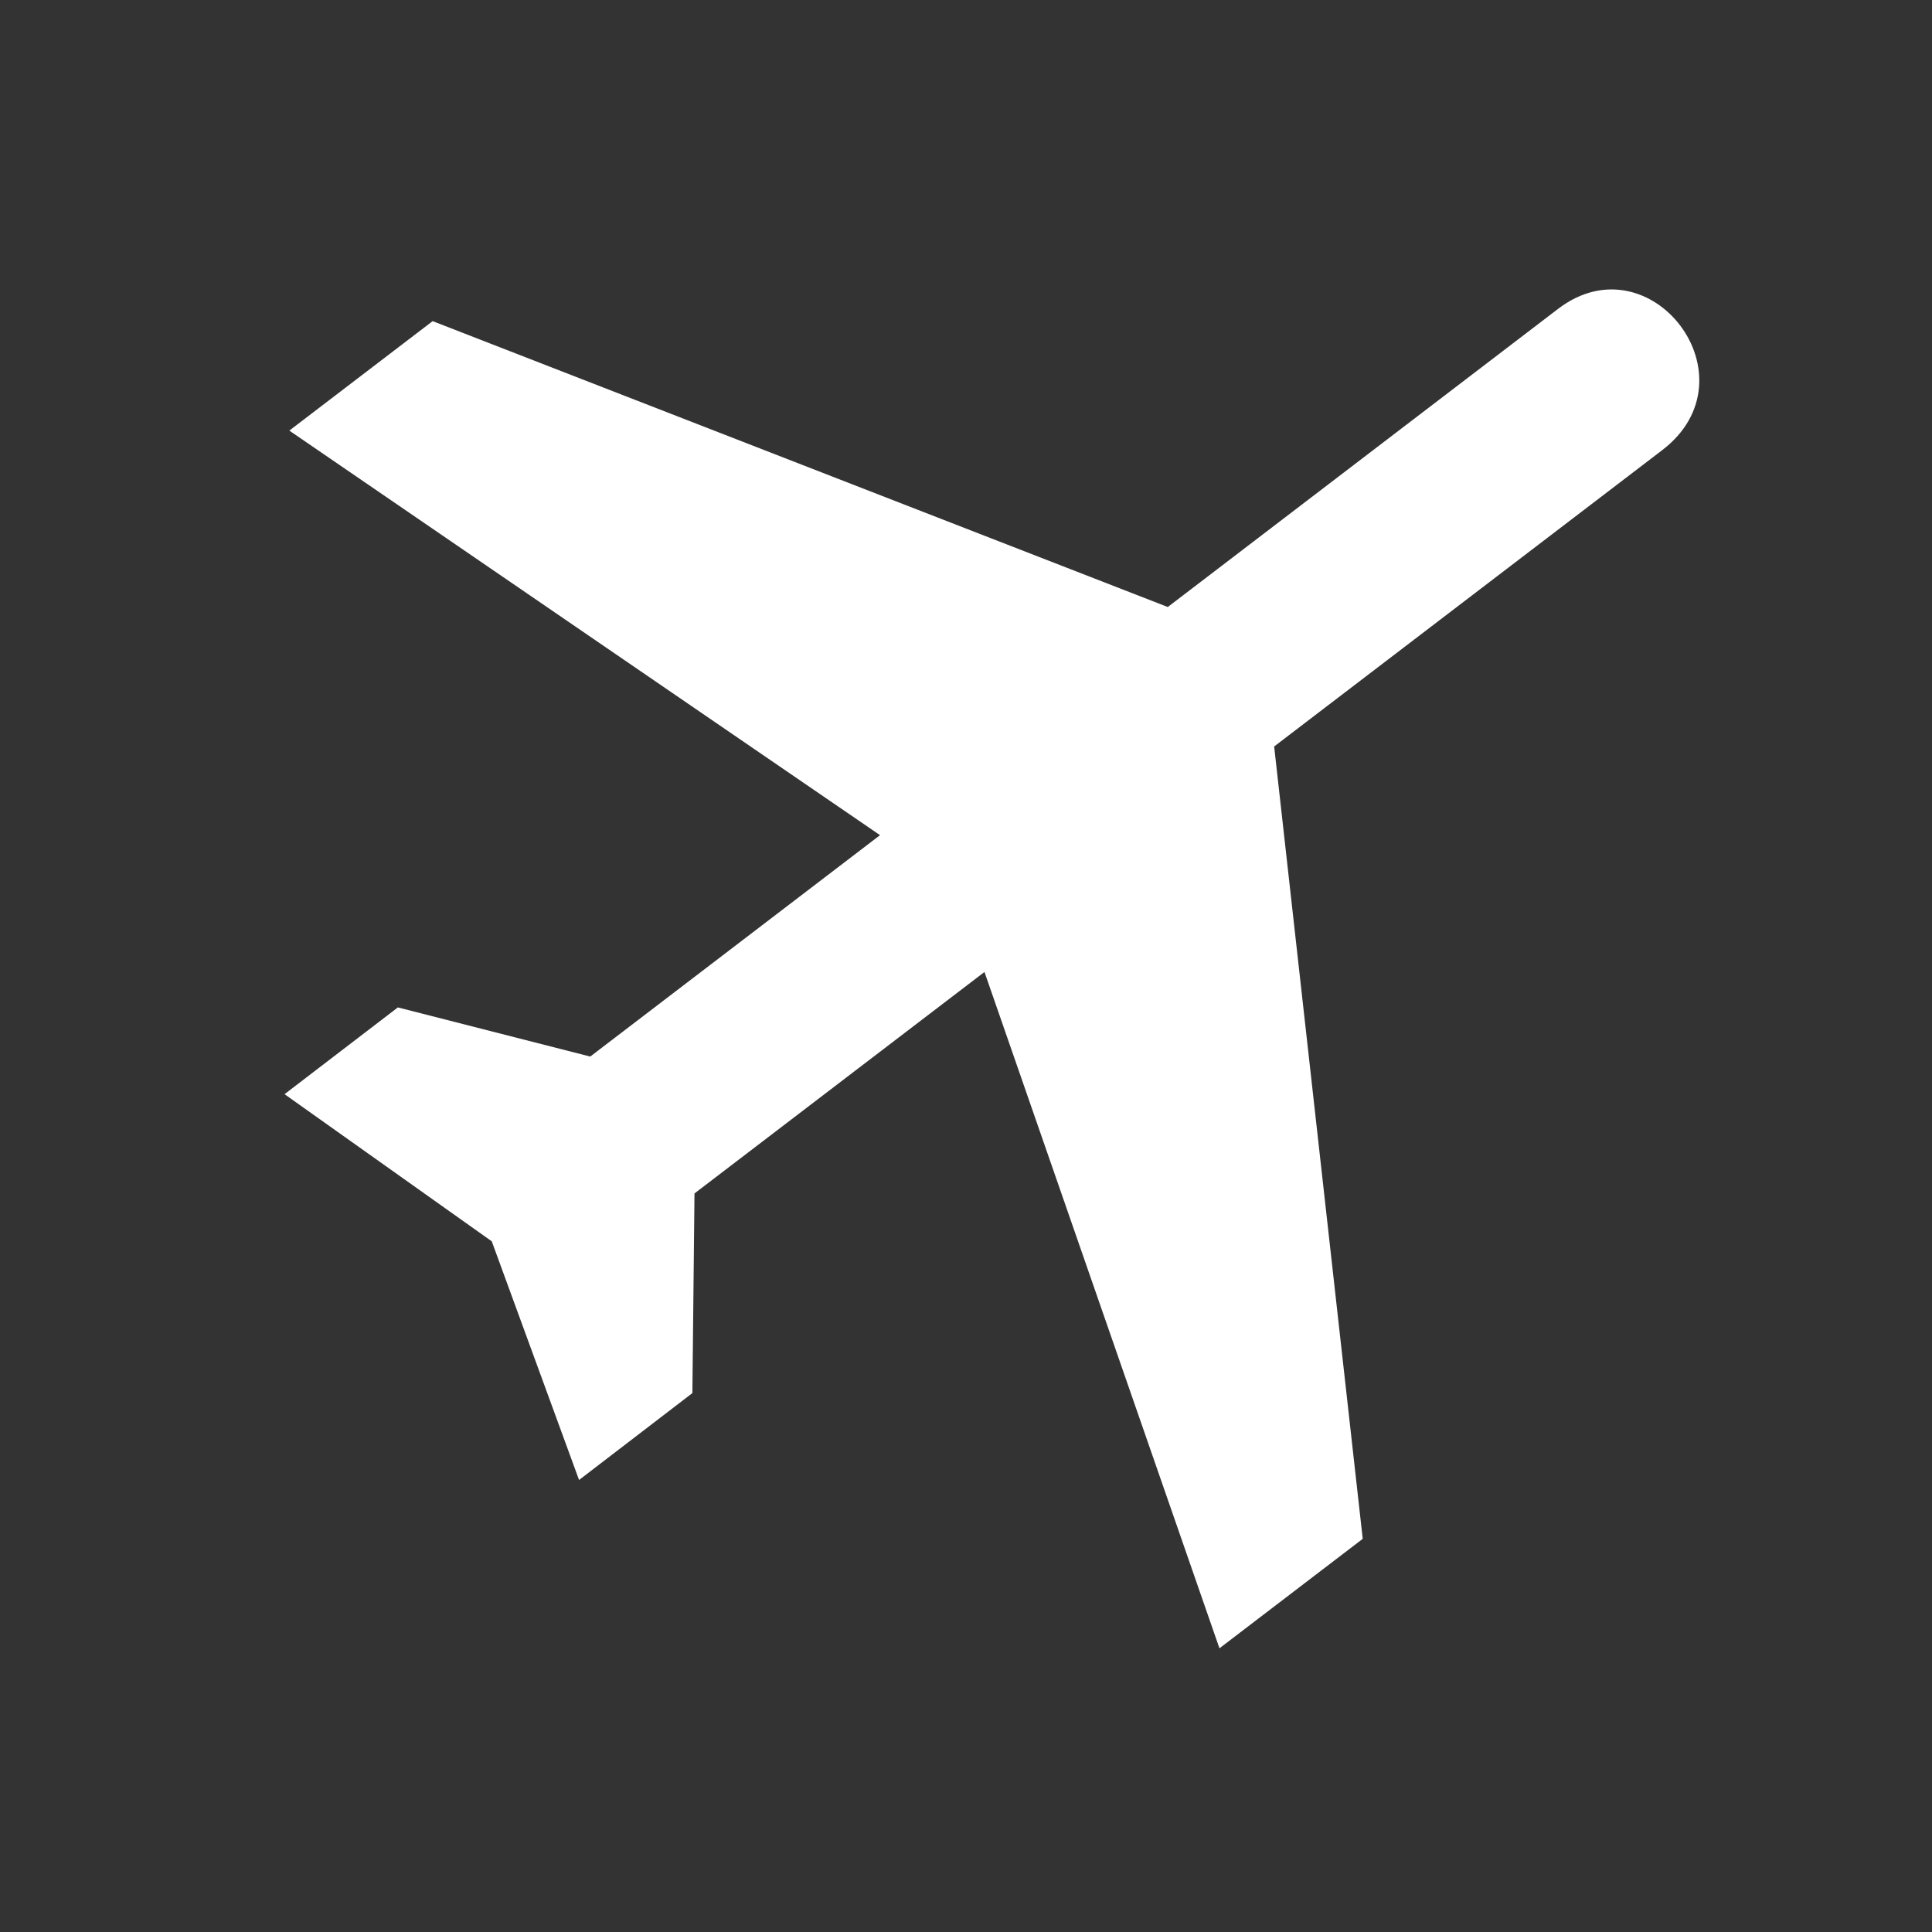 <?xml version="1.0" encoding="UTF-8" standalone="no"?>
<!-- Created with Inkscape (http://www.inkscape.org/) -->

<svg
   xmlns:dc="http://purl.org/dc/elements/1.1/"
   xmlns:cc="http://creativecommons.org/ns#"
   xmlns:rdf="http://www.w3.org/1999/02/22-rdf-syntax-ns#"
   xmlns:svg="http://www.w3.org/2000/svg"
   xmlns="http://www.w3.org/2000/svg"
   xmlns:sodipodi="http://sodipodi.sourceforge.net/DTD/sodipodi-0.dtd"
   xmlns:inkscape="http://www.inkscape.org/namespaces/inkscape"
   width="32"
   height="32"
   id="svg3351"
   version="1.1"
   inkscape:version="0.91 r13725"
   viewBox="0 0 32 32"
   sodipodi:docname="airport_.svg">
  <rect x="0" y="0" width="32" height="32" fill="#333333" stroke="none"/>
  <defs
     id="defs3353" />
  <sodipodi:namedview
     id="base"
     pagecolor="#ffffff"
     bordercolor="#666666"
     borderopacity="1.0"
     inkscape:pageopacity="0.0"
     inkscape:pageshadow="2"
     inkscape:zoom="20"
     inkscape:cx="11.331756"
     inkscape:cy="16"
     inkscape:current-layer="layer1"
     showgrid="true"
     inkscape:grid-bbox="true"
     inkscape:document-units="px"
     inkscape:window-width="1920"
     inkscape:window-height="1018"
     inkscape:window-x="-8"
     inkscape:window-y="-8"
     inkscape:window-maximized="1" />
  <g
     id="layer1"
     inkscape:label="Layer 1"
     inkscape:groupmode="layer">
    <path
       style="fill:none"
       id="path4142"
       inkscape:connector-curvature="0"
       d="m 27.188,1.941 -22.332,0 c -1.574,0 -2.848,1.274 -2.848,2.848 l 0,22.333 c 0,1.574 1.274,2.771 2.848,2.771 l 22.332,0 c 1.574,0 2.848,-1.197 2.848,-2.771 l 0,-22.333 c 0,-1.573 -1.274,-2.848 -2.848,-2.848 l 0,0 z" />
    <path
       inkscape:connector-curvature="0"
       style="fill:#ffffff"
       id="path1972"
       d="m 25.809,5.114 c 1.531,-1.166 3.295,1.141 1.721,2.343 l -6.426,4.907 1.467,13.124 -2.373,1.813 -3.892,-11.202 -4.803,3.668 -0.035,3.307 -1.877,1.439 -1.446,-3.953 -3.432,-2.437 1.877,-1.437 3.186,0.814 4.8,-3.667 -9.784,-6.701 2.374,-1.813 12.176,4.735 6.467,-4.94 z" />
  </g>
</svg>
